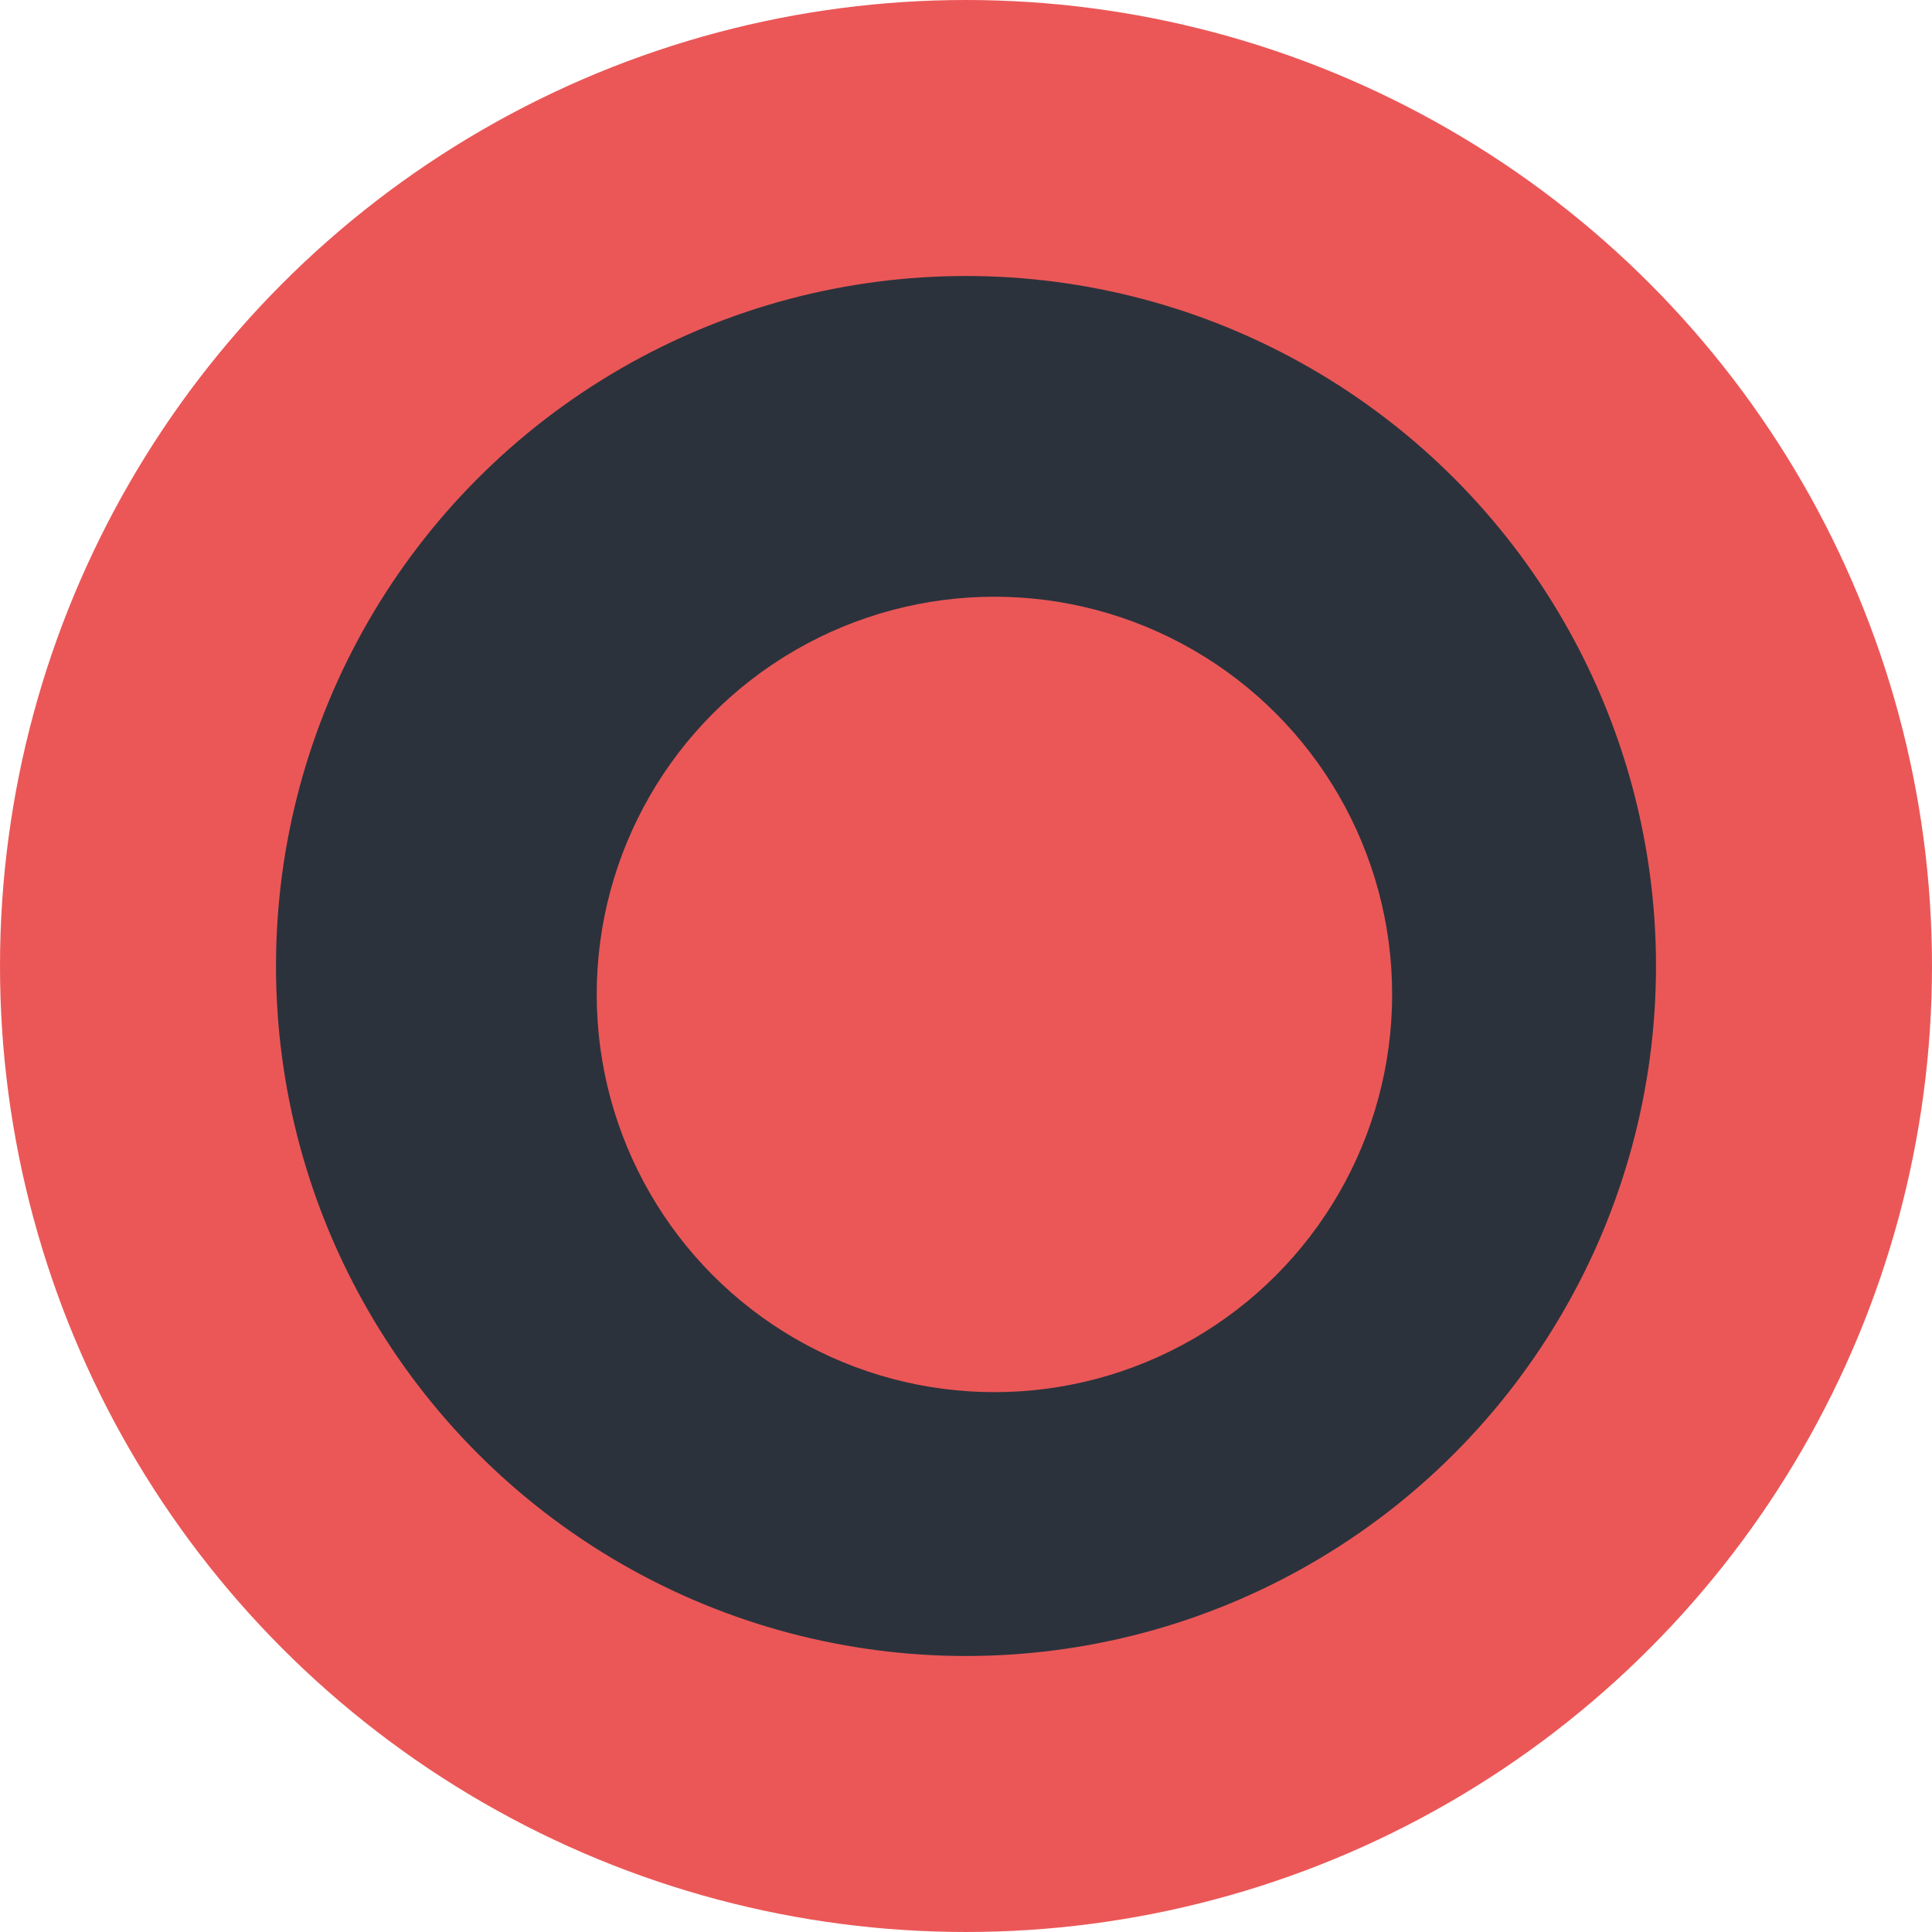 <svg width="14" height="14" viewBox="0 0 14 14" fill="none" xmlns="http://www.w3.org/2000/svg">
<circle cx="7" cy="7" r="6" fill="#2B323C" stroke="#EB5757" stroke-width="2"/>
<circle cx="7.206" cy="7.206" r="2.882" fill="#EB5757"/>
</svg>

